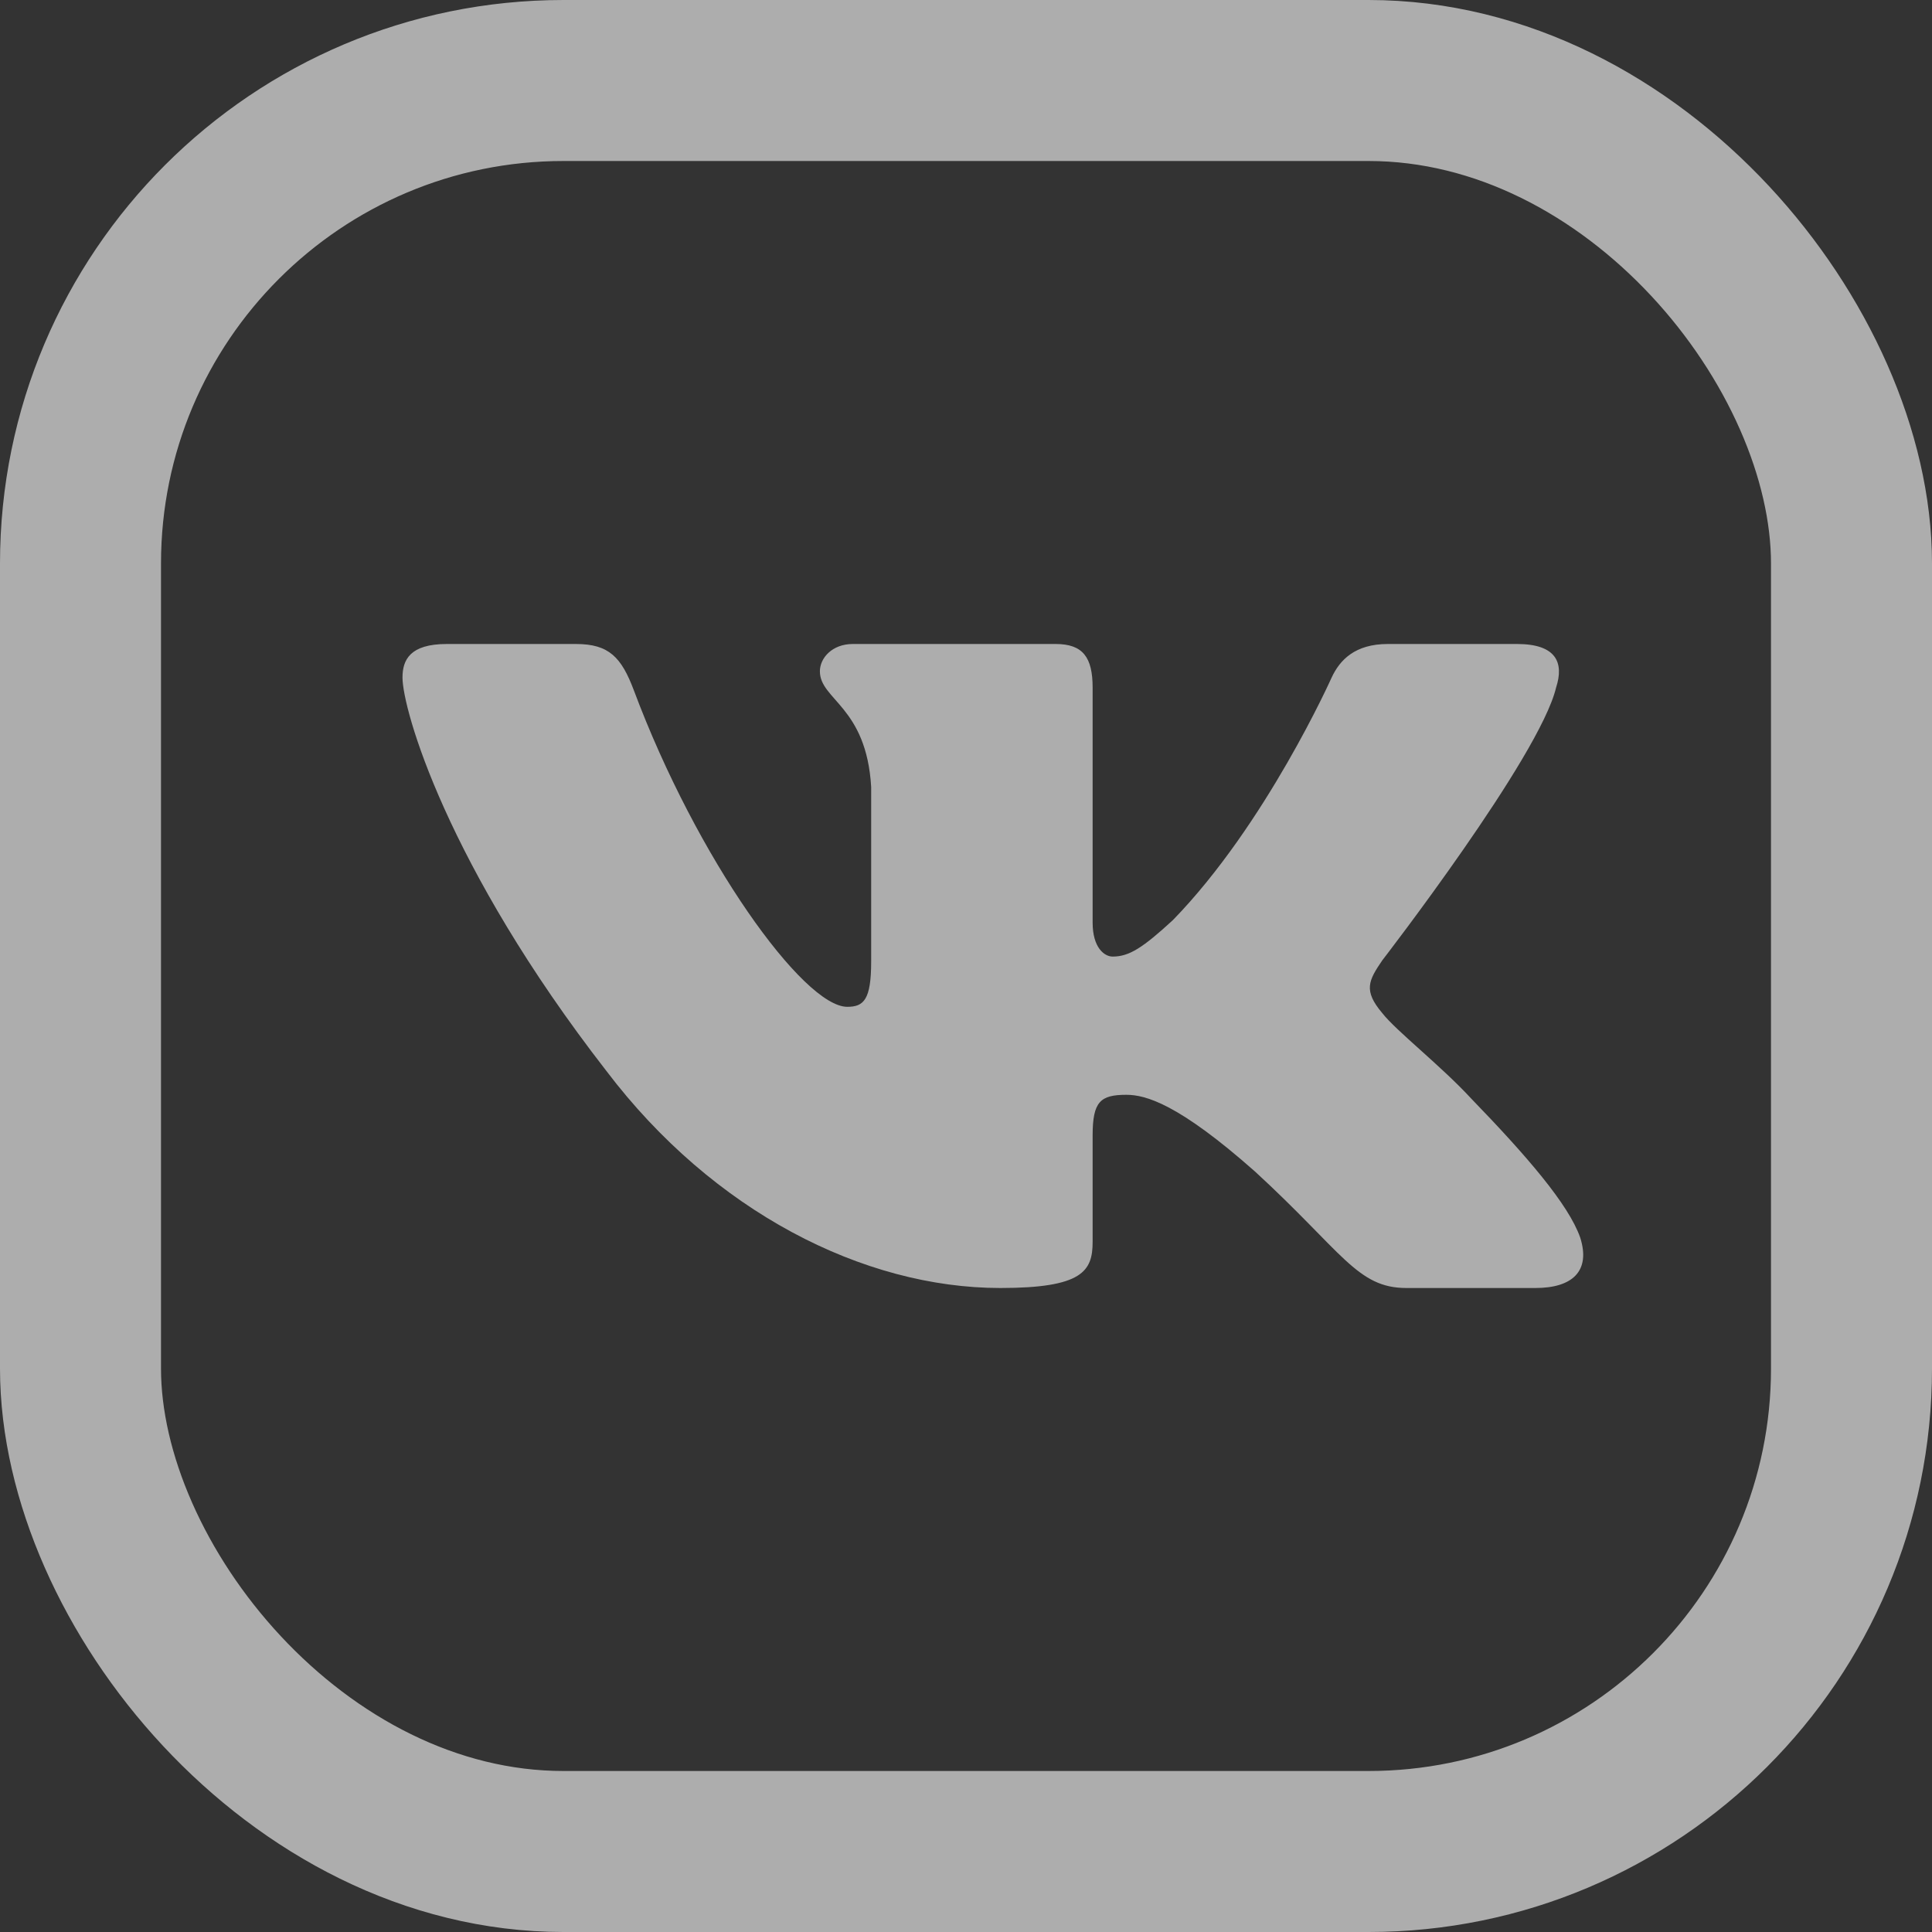 <svg width="24" height="24" viewBox="0 0 24 24" fill="none" xmlns="http://www.w3.org/2000/svg"><rect x="0" y="0" width="24" height="24" fill="#333333" stroke="none"/><g opacity=".6"><rect x="1" y="1" width="22" height="22" rx="6" stroke="#fff" stroke-width="2"/><path fill-rule="evenodd" clip-rule="evenodd" d="M19.33 8.542C19.432 8.229 19.33 8 18.845 8H17.24C16.832 8 16.644 8.198 16.542 8.417C16.542 8.417 15.726 10.243 14.57 11.43C14.196 11.774 14.027 11.883 13.822 11.883C13.72 11.883 13.573 11.774 13.573 11.461V8.542C13.573 8.167 13.454 8 13.114 8H10.593C10.338 8 10.185 8.174 10.185 8.339C10.185 8.694 10.763 8.776 10.822 9.775V11.945C10.822 12.421 10.729 12.507 10.525 12.507C9.981 12.507 8.658 10.672 7.873 8.573C7.719 8.165 7.565 8 7.155 8H5.55C5.092 8 5 8.198 5 8.417C5 8.807 5.544 10.743 7.533 13.304C8.859 15.052 10.727 16 12.427 16C13.447 16 13.573 15.79 13.573 15.427V14.105C13.573 13.684 13.669 13.6 13.992 13.6C14.23 13.6 14.638 13.71 15.59 14.553C16.678 15.552 16.858 16 17.47 16H19.074C19.533 16 19.762 15.79 19.63 15.374C19.485 14.96 18.965 14.359 18.276 13.647C17.902 13.241 17.341 12.804 17.171 12.585C16.933 12.304 17.001 12.18 17.171 11.93C17.171 11.93 19.126 9.401 19.33 8.542V8.542Z" fill="#fff"/></g></svg>